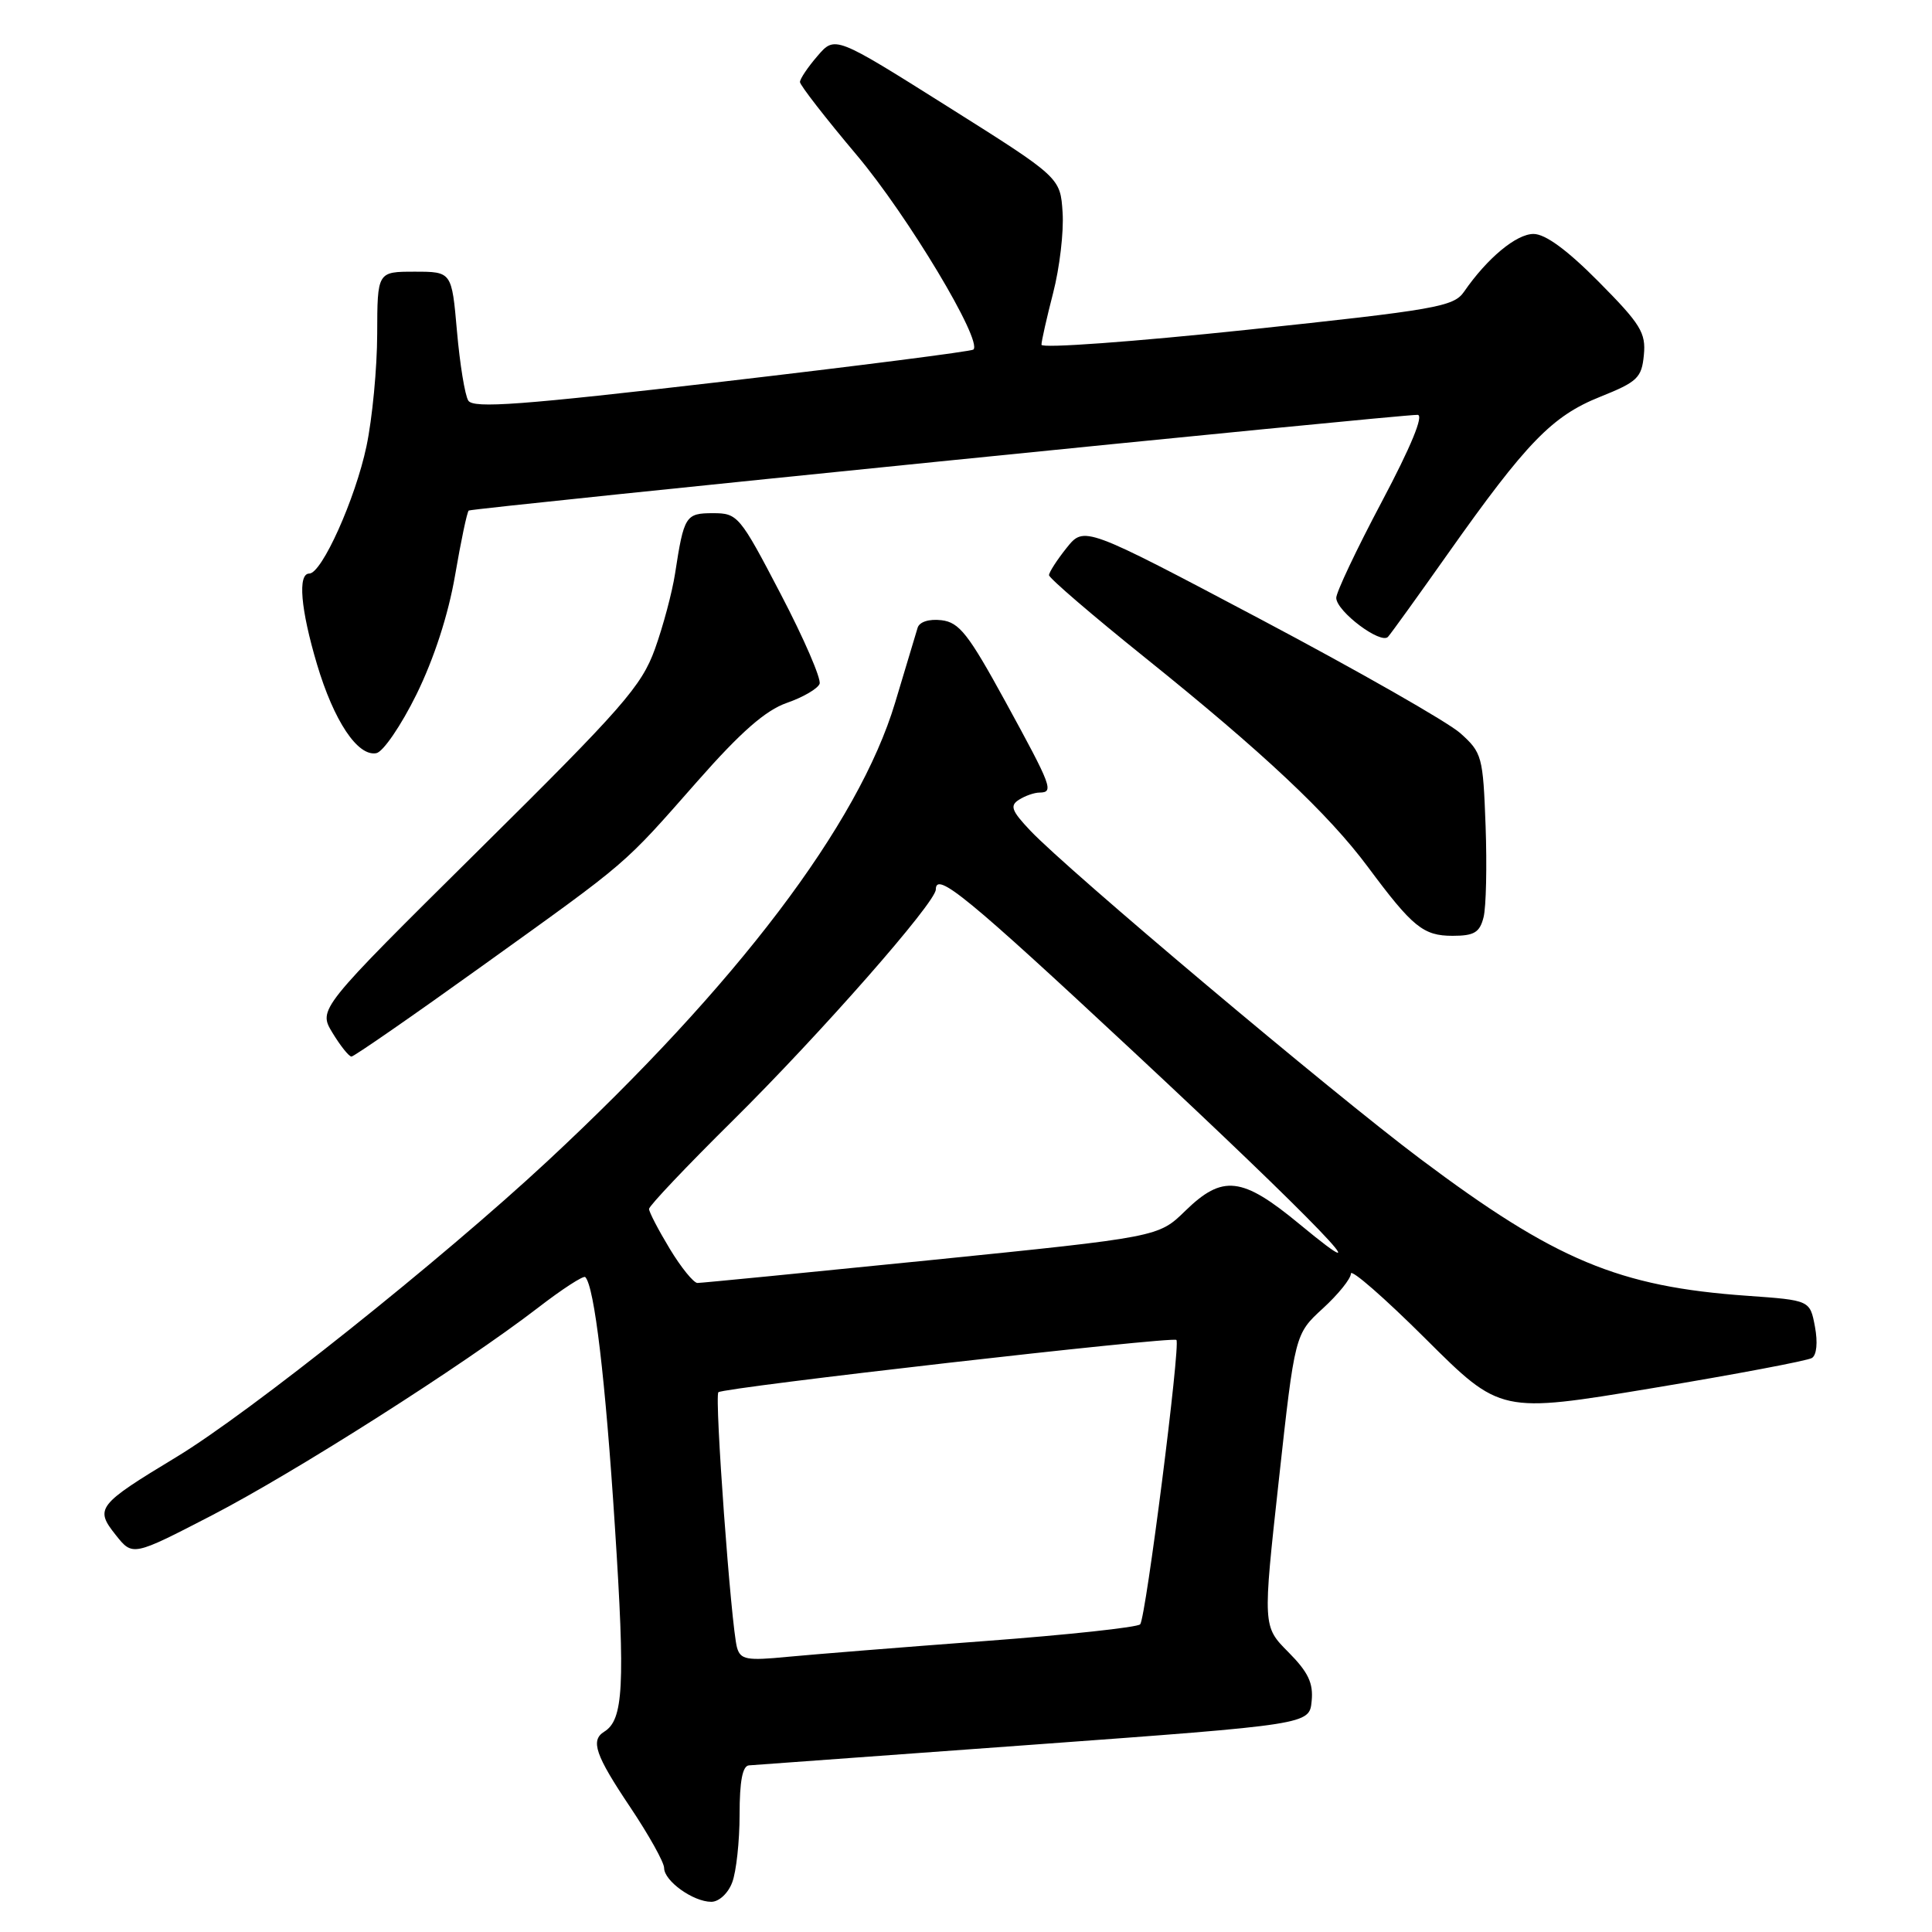 <?xml version="1.0" encoding="UTF-8" standalone="no"?>
<!DOCTYPE svg PUBLIC "-//W3C//DTD SVG 1.1//EN" "http://www.w3.org/Graphics/SVG/1.1/DTD/svg11.dtd" >
<svg xmlns="http://www.w3.org/2000/svg" xmlns:xlink="http://www.w3.org/1999/xlink" version="1.1" viewBox="0 0 256 256">
 <g >
 <path fill="currentColor"
d=" M 97.02 249.43 C 97.56 248.02 98.00 243.97 98.00 240.43 C 98.00 236.00 98.39 233.97 99.25 233.92 C 99.94 233.87 116.92 232.63 137.00 231.17 C 173.50 228.50 173.50 228.50 173.80 225.41 C 174.04 223.02 173.35 221.57 170.71 218.91 C 167.32 215.50 167.32 215.50 169.45 196.14 C 171.58 176.77 171.58 176.77 175.29 173.37 C 177.33 171.50 179.00 169.43 179.00 168.76 C 179.00 168.09 183.46 171.98 188.91 177.41 C 198.82 187.28 198.82 187.28 218.93 183.94 C 229.99 182.10 239.52 180.30 240.09 179.94 C 240.72 179.55 240.88 177.88 240.49 175.79 C 239.83 172.29 239.83 172.29 231.53 171.70 C 214.47 170.50 206.10 166.99 188.21 153.57 C 176.44 144.74 141.49 115.32 136.52 110.06 C 134.03 107.43 133.78 106.75 135.02 105.97 C 135.83 105.45 137.06 105.02 137.75 105.02 C 139.67 104.99 139.39 104.25 133.24 93.00 C 128.31 83.99 127.11 82.46 124.74 82.18 C 123.10 81.99 121.83 82.40 121.59 83.18 C 121.37 83.91 120.03 88.37 118.61 93.10 C 113.77 109.23 97.62 130.53 72.55 153.85 C 58.49 166.93 33.04 187.22 23.38 193.06 C 12.88 199.41 12.53 199.87 15.34 203.40 C 17.58 206.22 17.58 206.22 28.10 200.78 C 39.14 195.06 61.36 180.92 71.28 173.29 C 74.49 170.81 77.32 168.98 77.55 169.22 C 78.76 170.43 80.22 182.71 81.48 202.33 C 82.85 223.42 82.61 227.89 80.06 229.46 C 78.21 230.61 78.88 232.56 83.50 239.45 C 85.97 243.14 88.00 246.77 88.00 247.52 C 88.00 249.24 91.86 252.00 94.25 252.00 C 95.26 252.00 96.48 250.88 97.02 249.43 Z  M 63.83 128.04 C 83.60 113.85 82.43 114.85 92.43 103.50 C 98.17 96.98 101.43 94.13 104.25 93.14 C 106.39 92.40 108.35 91.26 108.60 90.61 C 108.84 89.96 106.53 84.61 103.45 78.72 C 98.03 68.33 97.75 68.00 94.49 68.00 C 90.84 68.00 90.63 68.33 89.45 76.00 C 89.07 78.47 87.87 82.97 86.78 86.00 C 85.01 90.91 82.50 93.78 63.47 112.61 C 42.15 133.72 42.15 133.72 44.06 136.86 C 45.11 138.59 46.24 140.00 46.57 140.00 C 46.90 140.00 54.67 134.62 63.83 128.04 Z  M 196.58 121.54 C 196.92 120.19 197.04 114.75 196.85 109.46 C 196.51 100.22 196.38 99.73 193.50 97.15 C 191.85 95.68 179.96 88.90 167.08 82.08 C 143.66 69.69 143.66 69.69 141.33 72.60 C 140.06 74.19 139.01 75.82 139.00 76.21 C 139.00 76.60 144.74 81.53 151.75 87.16 C 167.38 99.72 176.01 107.83 181.25 114.87 C 187.18 122.85 188.59 124.00 192.48 124.00 C 195.34 124.00 196.07 123.56 196.58 121.54 Z  M 55.19 92.00 C 57.52 87.25 59.40 81.46 60.30 76.23 C 61.08 71.68 61.89 67.82 62.11 67.65 C 62.53 67.33 185.62 54.91 187.84 54.97 C 188.69 54.99 186.97 59.17 183.09 66.49 C 179.74 72.81 177.02 78.55 177.06 79.24 C 177.13 81.05 182.99 85.43 183.92 84.38 C 184.35 83.90 187.92 78.94 191.86 73.36 C 202.28 58.62 205.66 55.13 212.00 52.59 C 216.97 50.60 217.53 50.07 217.82 47.05 C 218.11 44.10 217.40 42.95 211.85 37.35 C 207.67 33.13 204.77 31.00 203.20 31.00 C 200.92 31.00 197.06 34.21 193.99 38.66 C 192.62 40.64 190.31 41.04 165.25 43.70 C 150.26 45.28 138.00 46.18 138.00 45.68 C 138.00 45.19 138.70 42.10 139.55 38.80 C 140.40 35.51 140.97 30.73 140.80 28.17 C 140.50 23.52 140.50 23.52 125.57 14.12 C 110.64 4.72 110.64 4.72 108.32 7.42 C 107.04 8.90 106.00 10.45 106.00 10.87 C 106.00 11.28 109.39 15.65 113.53 20.56 C 120.26 28.55 130.23 45.16 128.98 46.32 C 128.72 46.56 113.73 48.48 95.68 50.58 C 69.01 53.68 62.71 54.15 62.05 53.08 C 61.60 52.36 60.93 48.22 60.55 43.88 C 59.86 36.00 59.86 36.00 54.93 36.00 C 50.00 36.00 50.00 36.00 49.98 44.25 C 49.97 48.79 49.33 55.48 48.56 59.13 C 47.08 66.13 42.64 76.00 40.98 76.00 C 39.43 76.00 39.83 80.71 42.00 88.01 C 44.24 95.53 47.39 100.26 49.86 99.80 C 50.76 99.64 53.16 96.12 55.19 92.00 Z  M 97.66 218.32 C 96.88 215.55 94.65 185.02 95.19 184.48 C 95.82 183.85 155.38 177.05 155.88 177.55 C 156.45 178.12 151.83 214.37 151.08 215.23 C 150.73 215.63 141.46 216.63 130.47 217.45 C 119.49 218.27 107.73 219.22 104.34 219.54 C 98.94 220.07 98.12 219.91 97.66 218.32 Z  M 88.74 165.46 C 87.23 162.96 86.00 160.59 86.00 160.19 C 86.00 159.79 90.99 154.52 97.10 148.48 C 108.70 137.00 124.00 119.58 124.00 117.86 C 124.00 115.40 128.16 118.82 150.12 139.29 C 174.19 161.72 184.27 172.19 172.20 162.21 C 164.57 155.90 162.01 155.61 157.04 160.46 C 153.50 163.91 153.50 163.91 123.43 166.96 C 106.89 168.63 92.93 170.00 92.42 170.00 C 91.91 170.00 90.25 167.96 88.74 165.46 Z "/>
</g>
</svg>